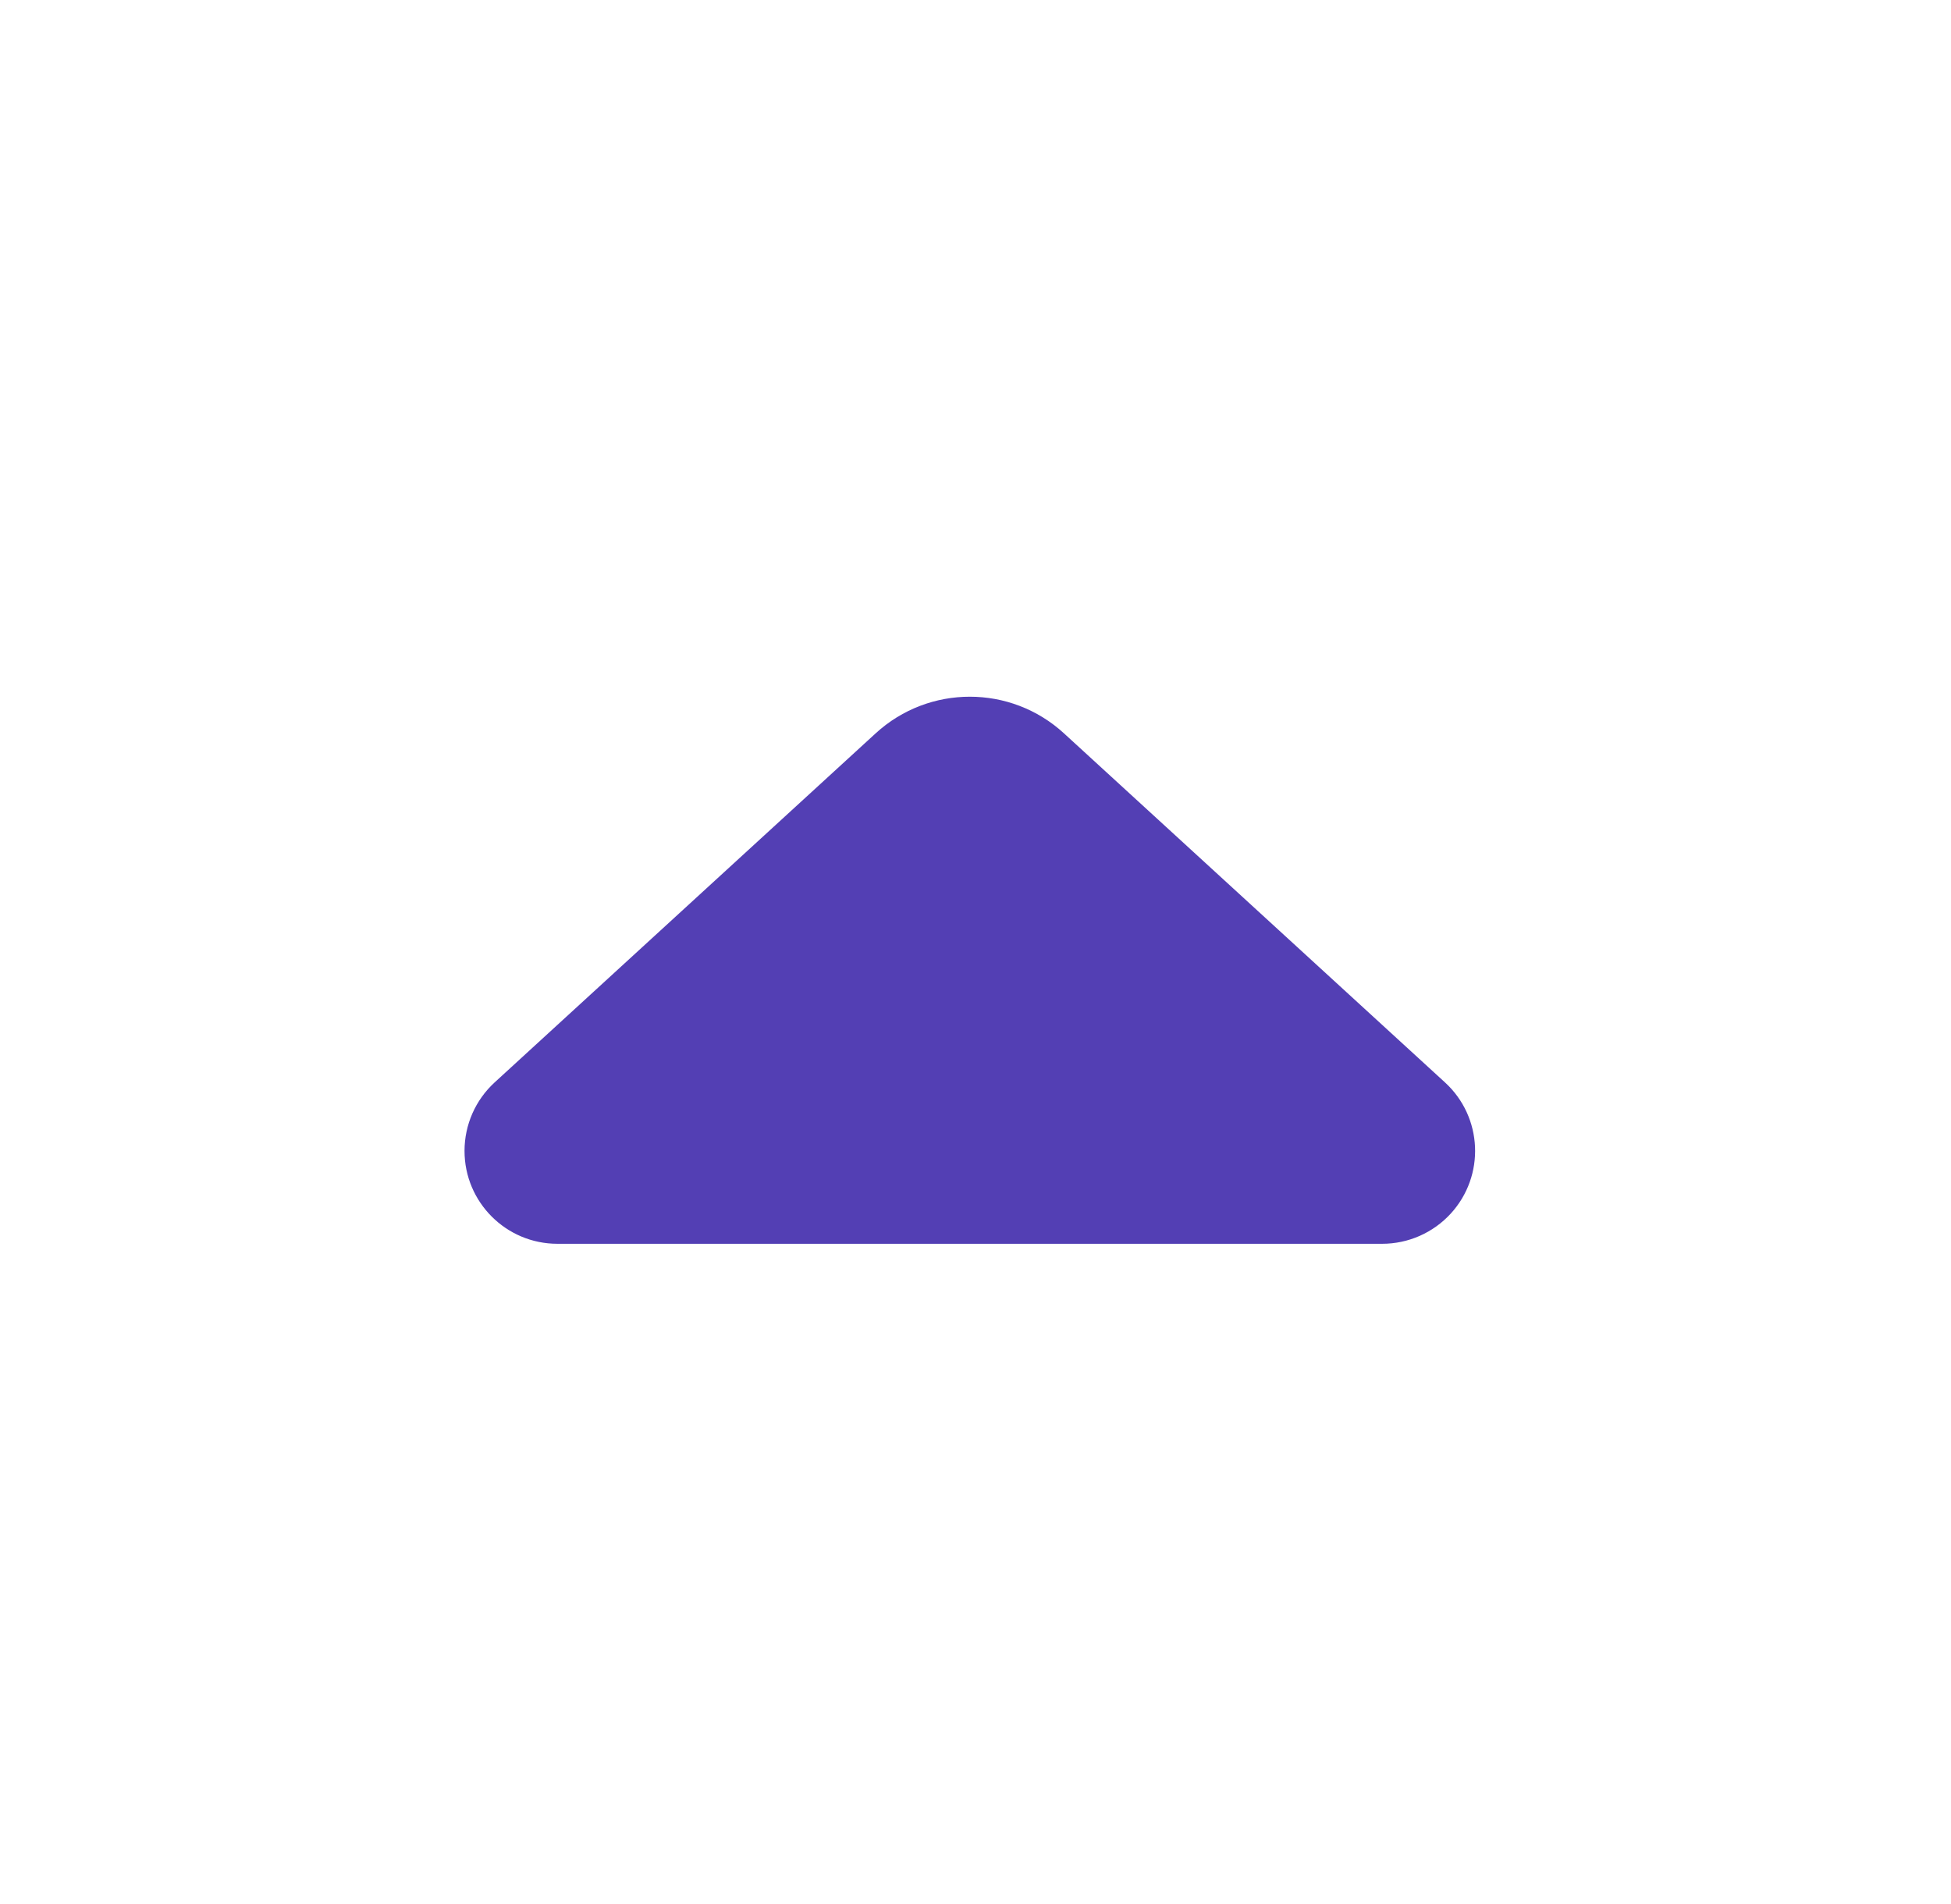<?xml version="1.0" encoding="UTF-8"?>
<svg width="42px" height="41px" viewBox="0 0 42 41" version="1.1" xmlns="http://www.w3.org/2000/svg" xmlns:xlink="http://www.w3.org/1999/xlink">
    <!-- Generator: Sketch 48.2 (47327) - http://www.bohemiancoding.com/sketch -->
    <title>Artboard</title>
    <desc>Created with Sketch.</desc>
    <defs></defs>
    <g id="Page-1" stroke="none" stroke-width="1" fill="none" fill-rule="evenodd">
        <g id="Artboard" fill="#533FB4">
            <path d="M22.904,15.788 L31.106,23.303 C31.921,24.049 31.976,25.314 31.23,26.129 C30.851,26.542 30.316,26.778 29.755,26.778 L12,26.778 C10.895,26.778 10,25.882 10,24.778 C10,24.217 10.235,23.682 10.649,23.303 L18.851,15.788 C19.998,14.737 21.758,14.737 22.904,15.788 Z" id="Triangle"></path>
        </g>
    </g>
</svg>